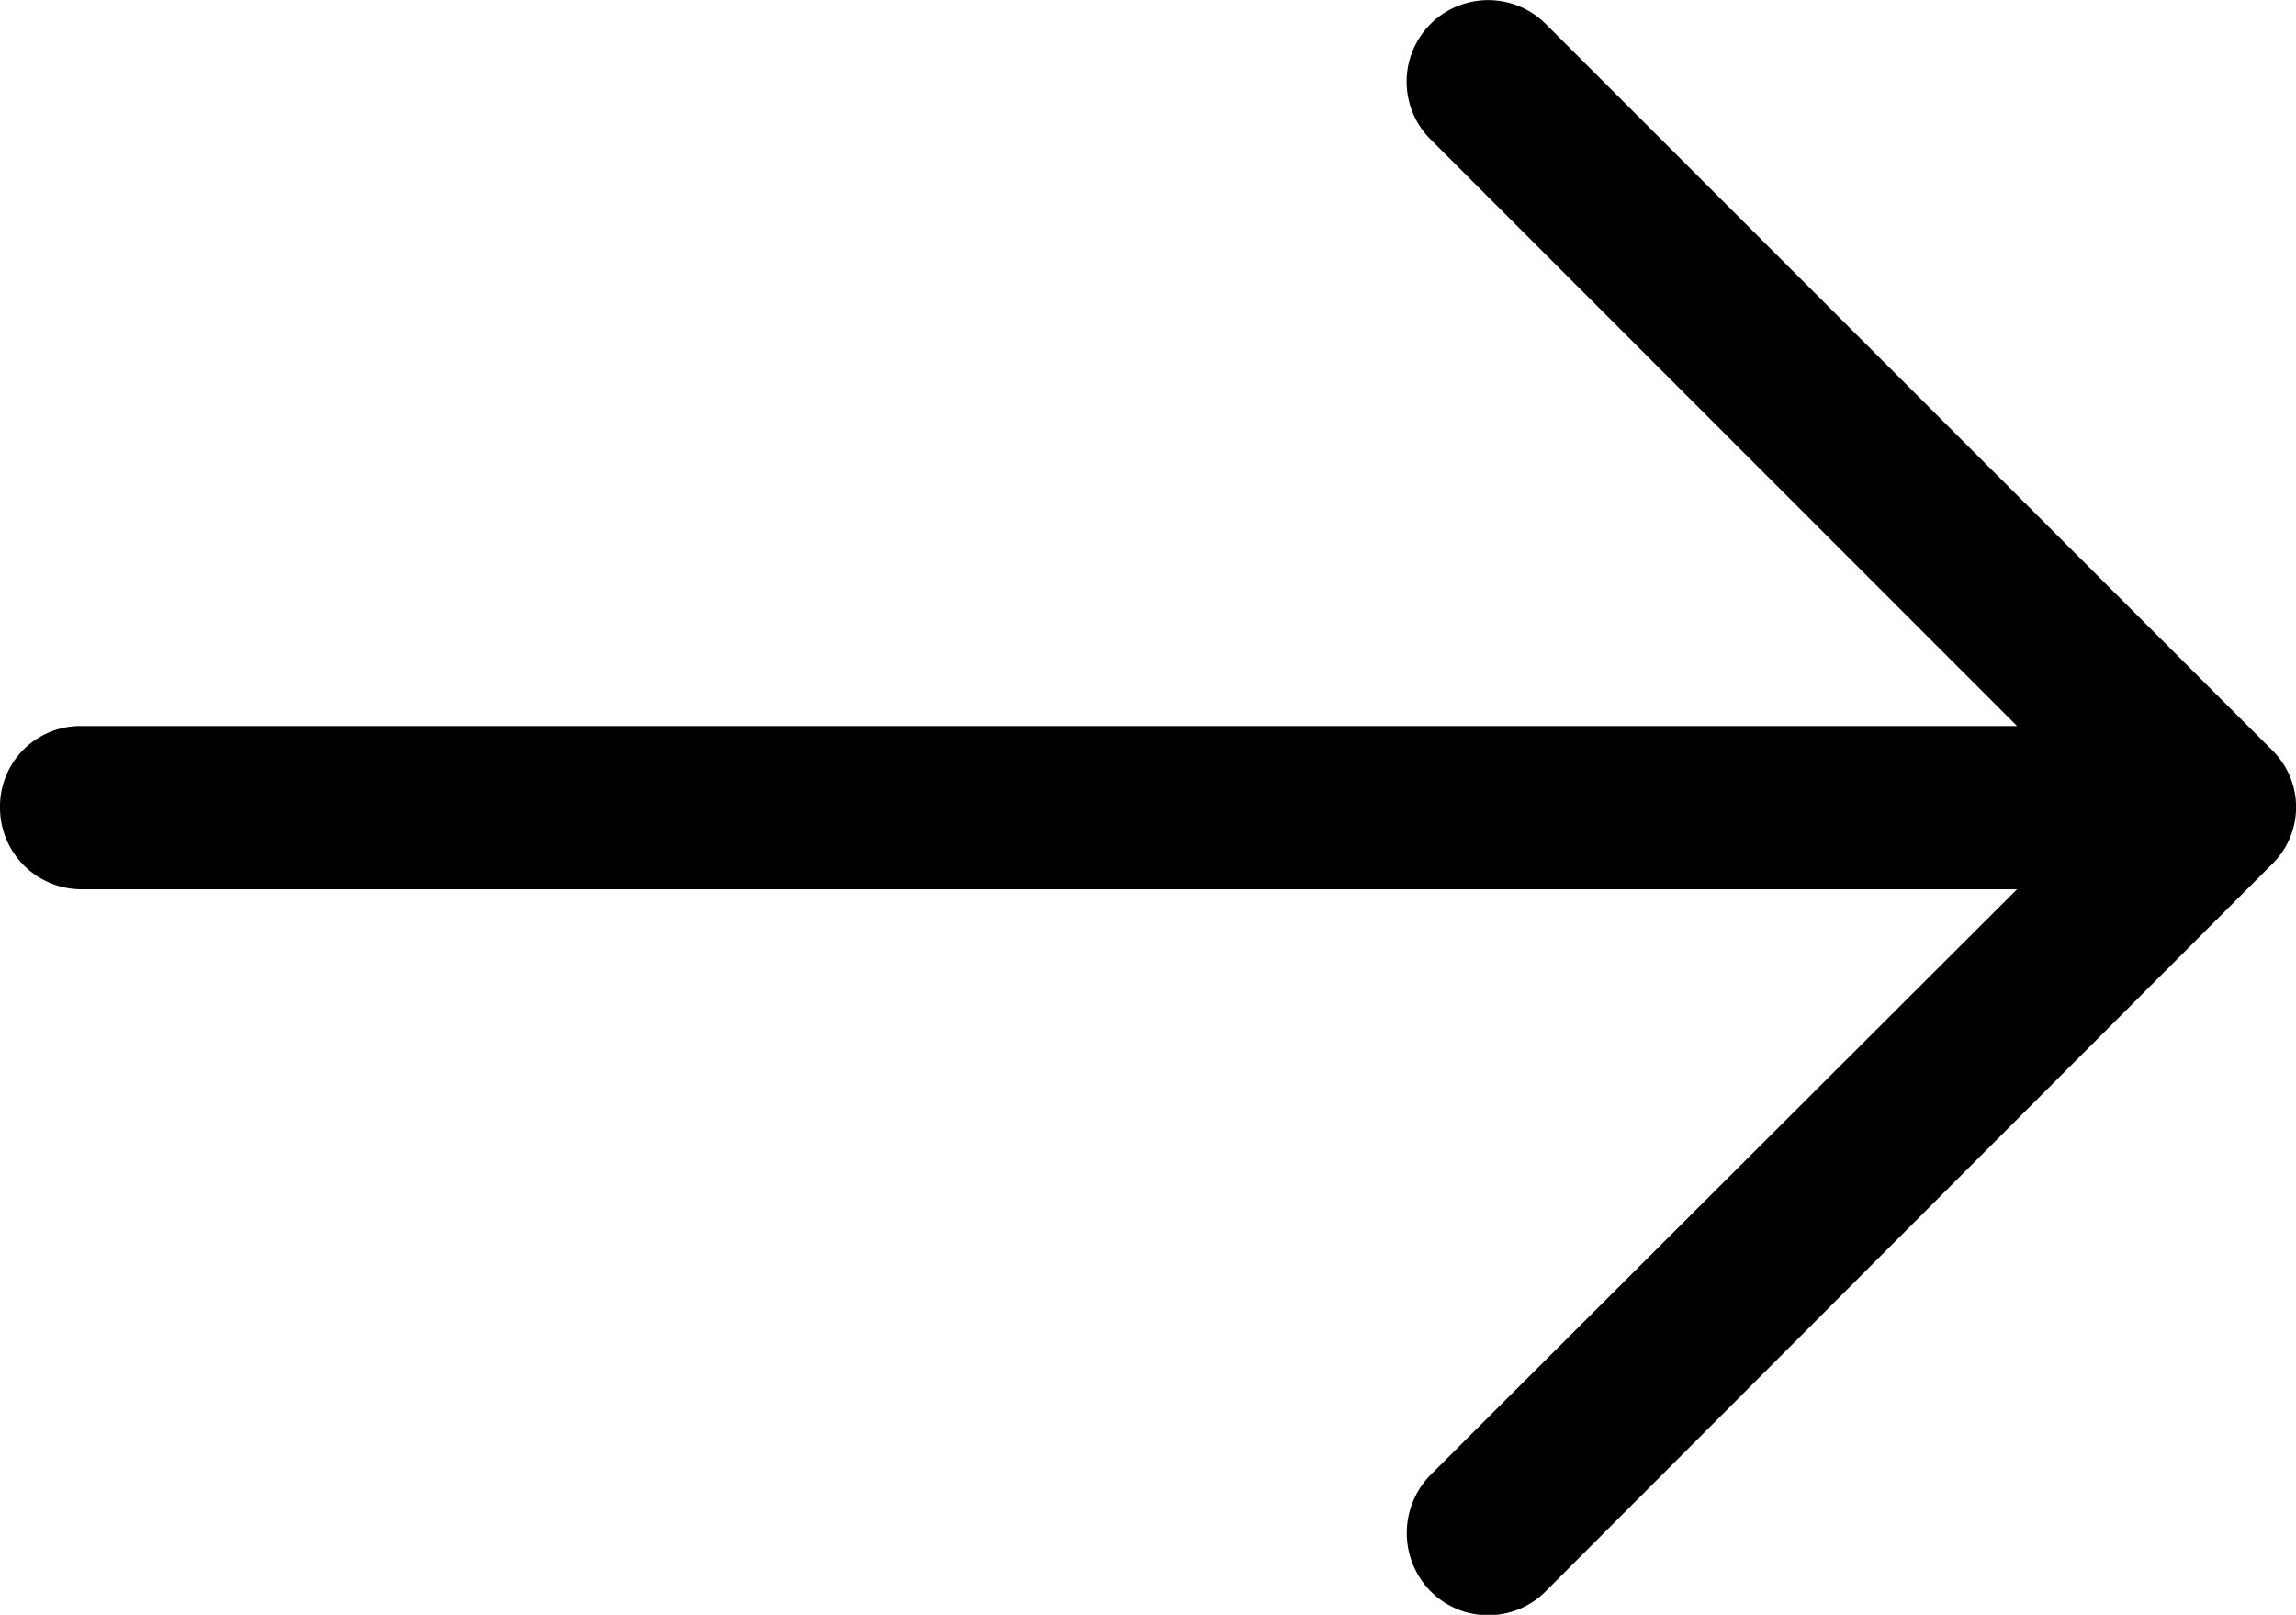 <svg xmlns="http://www.w3.org/2000/svg" width="19.992" height="14.057" viewBox="0 0 19.992 14.057">
  <path id="right-arrow_3_" data-name="right-arrow (3)" d="M13.462,4.885a.709.709,0,1,0-1.008,1l5.109,5.109H.705A.7.7,0,0,0,0,11.7a.71.71,0,0,0,.705.715H17.563l-5.109,5.1a.723.723,0,0,0,0,1.008.706.706,0,0,0,1.008,0L19.78,12.2a.694.694,0,0,0,0-1Z" transform="translate(0 -4.674)"/>
</svg>
